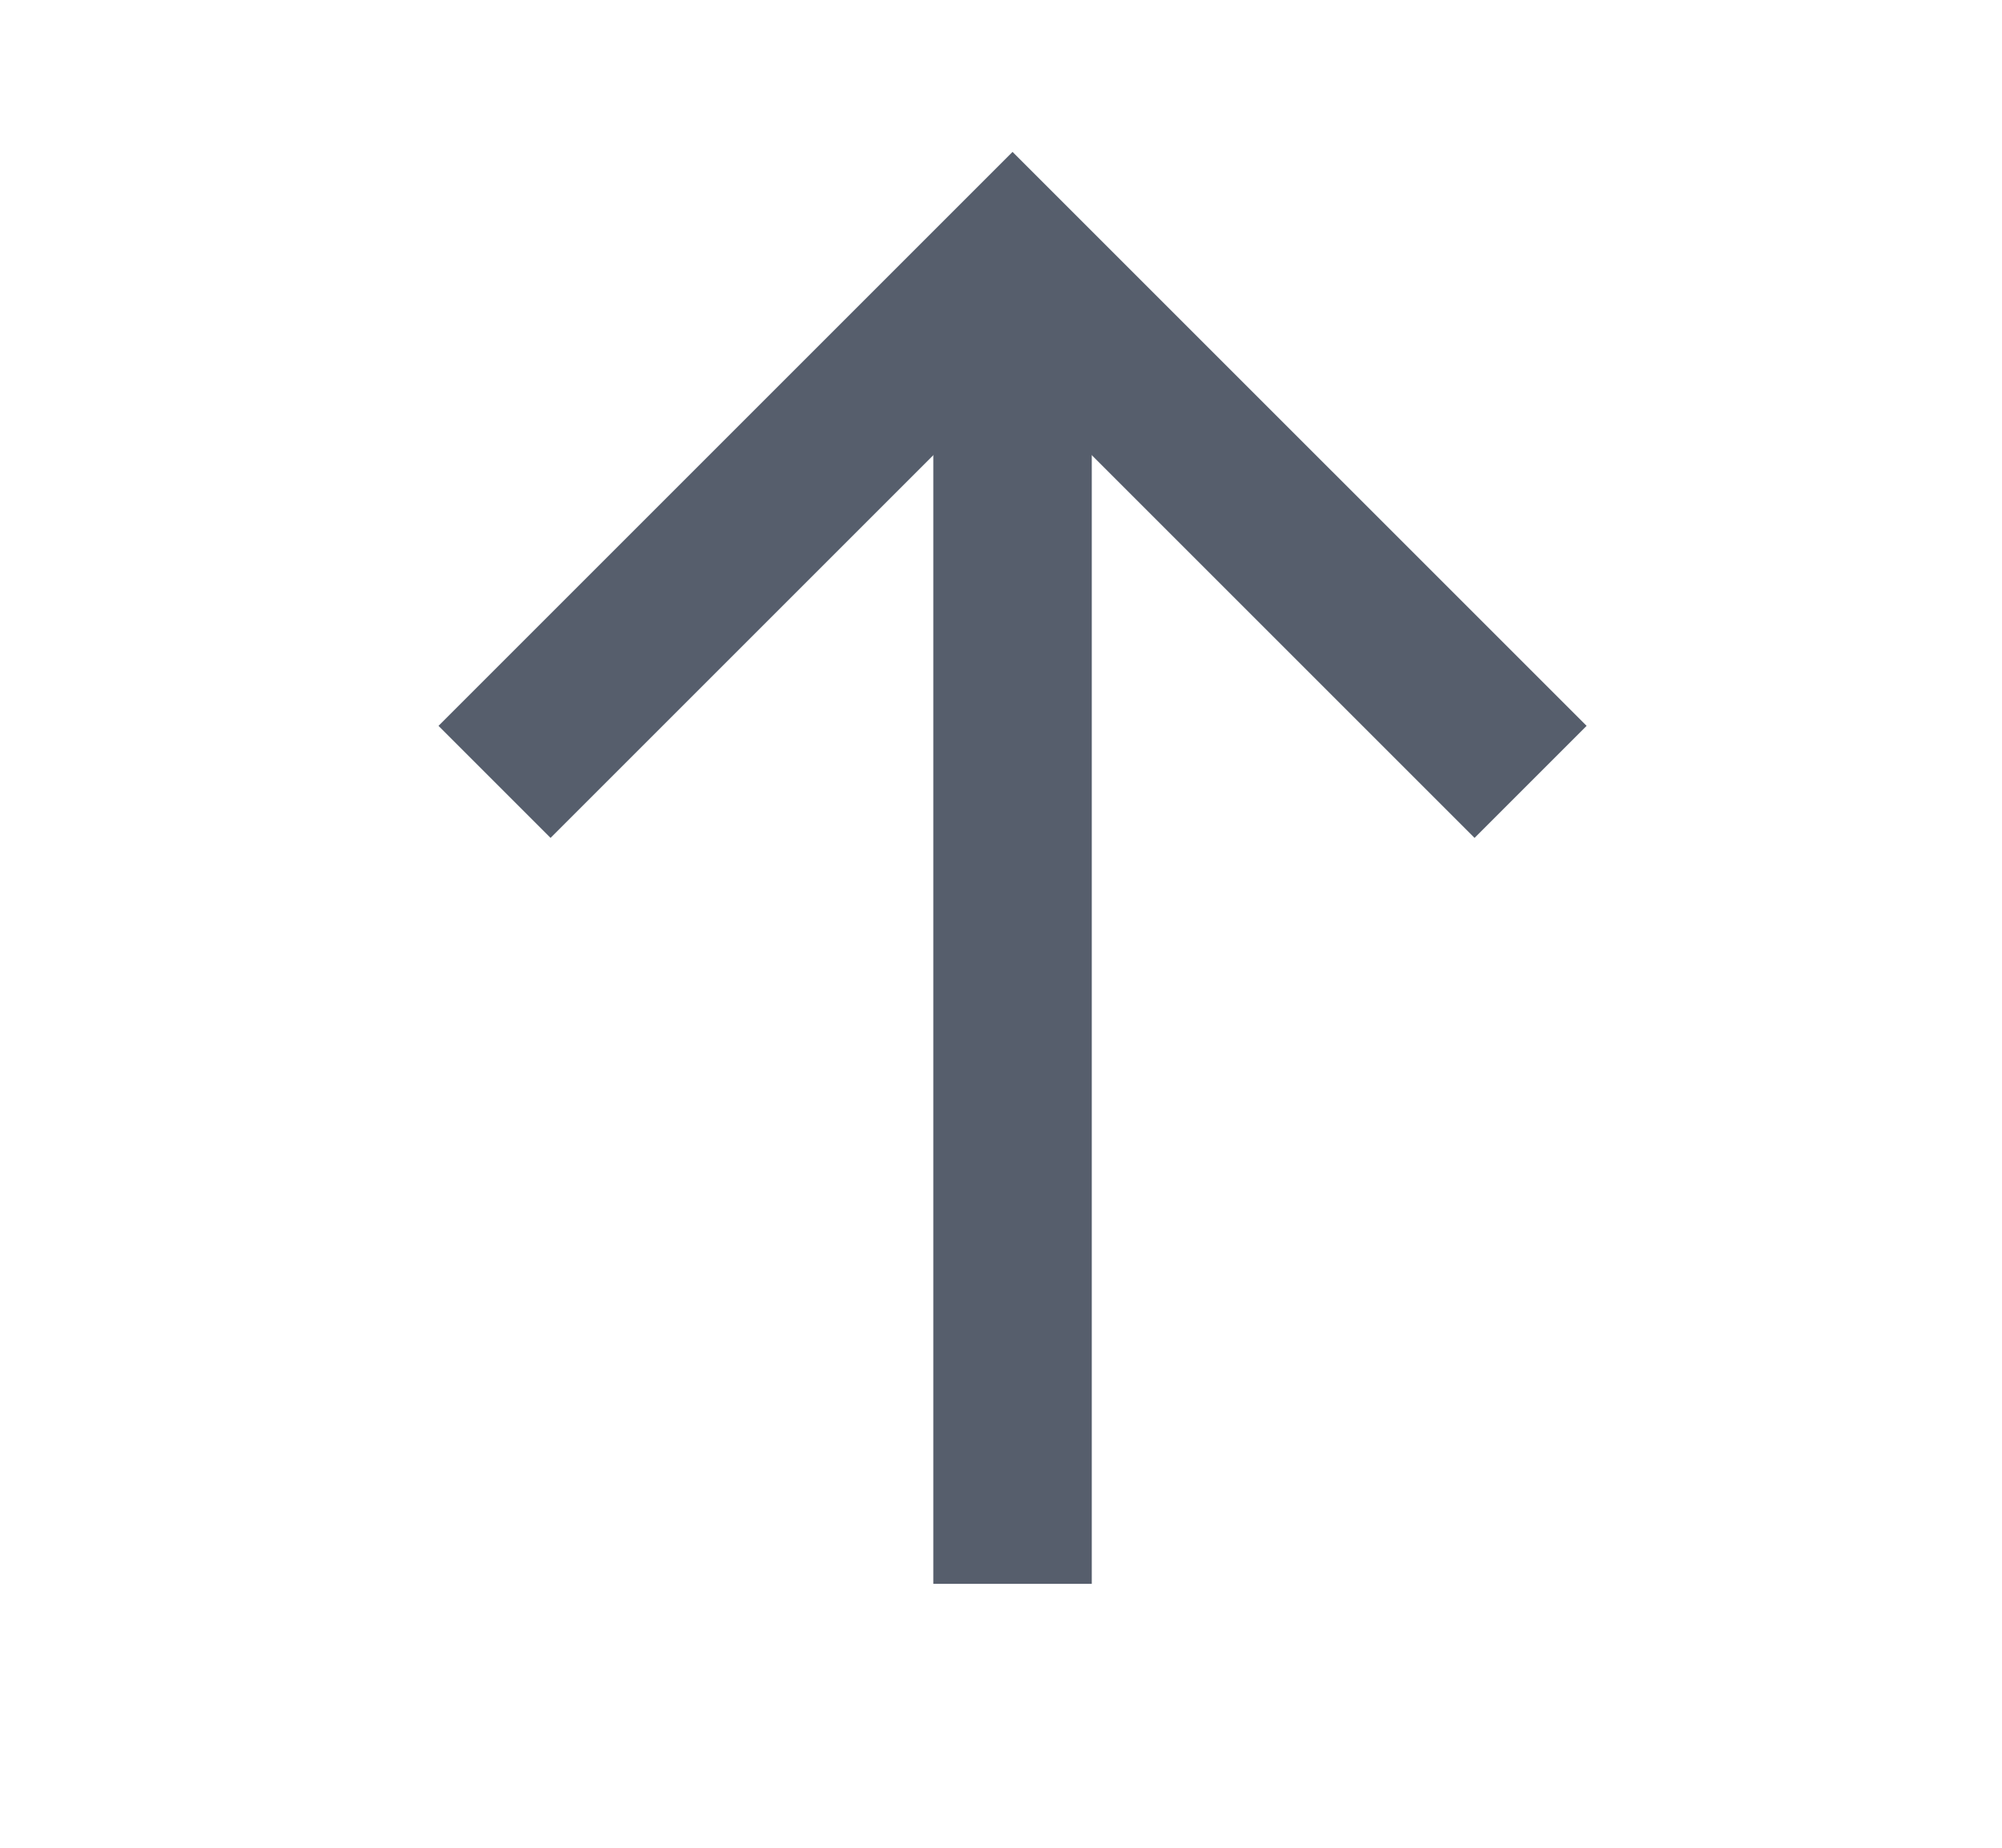<svg width="13" height="12" viewBox="0 0 13 12" fill="none" xmlns="http://www.w3.org/2000/svg">
<g clip-path="url(#clip0_29_1049)">
<path d="M6.575 10.286L6.575 1.714" stroke="#565E6C" stroke-width="1.029" stroke-miterlimit="10"/>
<path d="M3.575 4.714L6.575 1.714L9.575 4.714" stroke="#565E6C" stroke-width="1.029" stroke-miterlimit="10" stroke-linecap="square"/>
</g>
<defs>
<clipPath id="clip0_29_1049">
<rect width="12" height="12" fill="white" transform="translate(0.575)"/>
</clipPath>
</defs>
</svg>

